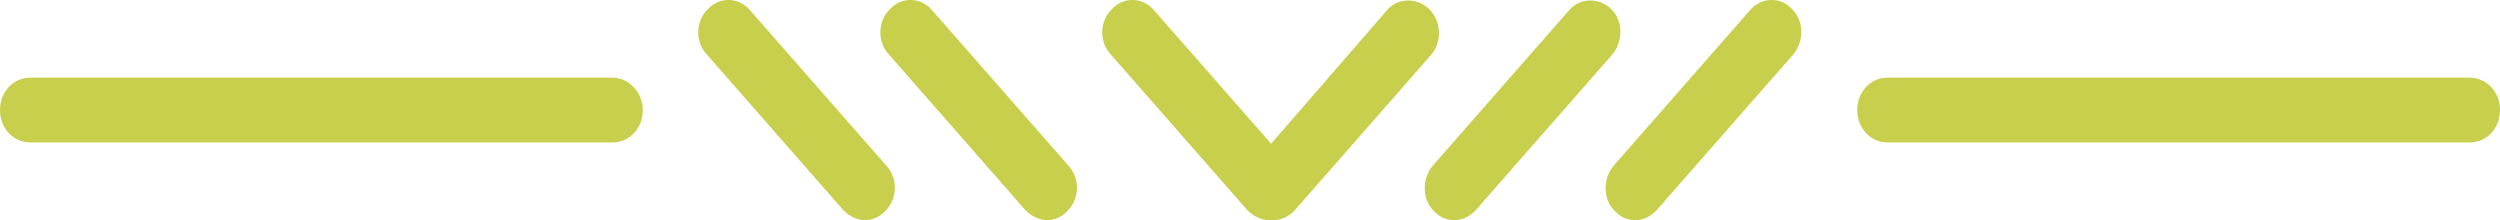 <svg width="159" height="14" viewBox="0 0 159 14" fill="none" xmlns="http://www.w3.org/2000/svg">
<g clip-path="url(#clip0_0_165)">
<path d="M38.964 4.941H1.918C0.844 4.941 0 5.847 0 7C0 8.153 0.844 9.059 1.918 9.059H38.964C40.038 9.059 40.881 8.153 40.881 7C40.881 5.847 39.961 4.941 38.964 4.941Z" fill="#C8CF4C"/>
<path d="M157.082 4.941H120.036C118.962 4.941 118.119 5.847 118.119 7C118.119 8.153 118.962 9.059 120.036 9.059H157.082C158.156 9.059 159 8.153 159 7C159 5.847 158.156 4.941 157.082 4.941Z" fill="#C8CF4C"/>
<path d="M111.292 0.659L102.625 10.541C101.935 11.365 101.935 12.682 102.702 13.424C103.085 13.835 103.546 14 104.006 14C104.543 14 105.003 13.753 105.386 13.341L114.054 3.459C114.744 2.635 114.744 1.318 113.977 0.576C113.21 -0.247 111.983 -0.165 111.292 0.659Z" fill="#C8CF4C"/>
<path d="M102.472 0.576C101.705 -0.165 100.478 -0.165 99.787 0.659L91.12 10.541C90.43 11.365 90.43 12.682 91.197 13.424C91.58 13.835 92.04 14 92.501 14C93.038 14 93.498 13.753 93.881 13.341L102.548 3.459C103.239 2.635 103.239 1.318 102.472 0.576Z" fill="#C8CF4C"/>
<path d="M90.89 0.576C90.123 -0.165 88.896 -0.165 88.206 0.659L80.842 9.141L73.402 0.659C72.712 -0.165 71.485 -0.247 70.718 0.576C69.951 1.318 69.874 2.635 70.641 3.459L79.308 13.341C79.692 13.753 80.229 14 80.689 14C80.766 14 80.766 14 80.842 14C80.919 14 80.919 14 80.996 14C81.533 14 81.993 13.753 82.376 13.341L91.043 3.459C91.734 2.635 91.657 1.318 90.89 0.576Z" fill="#C8CF4C"/>
<path d="M47.708 0.659C47.017 -0.165 45.79 -0.247 45.023 0.576C44.256 1.318 44.179 2.635 44.947 3.459L53.614 13.341C53.997 13.753 54.534 14 54.994 14C55.454 14 55.915 13.835 56.298 13.424C57.065 12.682 57.142 11.365 56.375 10.541L47.708 0.659Z" fill="#C8CF4C"/>
<path d="M59.289 0.659C58.599 -0.165 57.372 -0.247 56.605 0.576C55.838 1.318 55.761 2.635 56.528 3.459L65.195 13.341C65.579 13.753 66.116 14 66.576 14C67.036 14 67.496 13.835 67.88 13.424C68.647 12.682 68.724 11.365 67.957 10.541L59.289 0.659Z" fill="#C8CF4C"/>
</g>
<defs>
<clipPath id="clip0_0_165">
<rect width="159" height="14" fill="white"/>
</clipPath>
</defs>
</svg>
